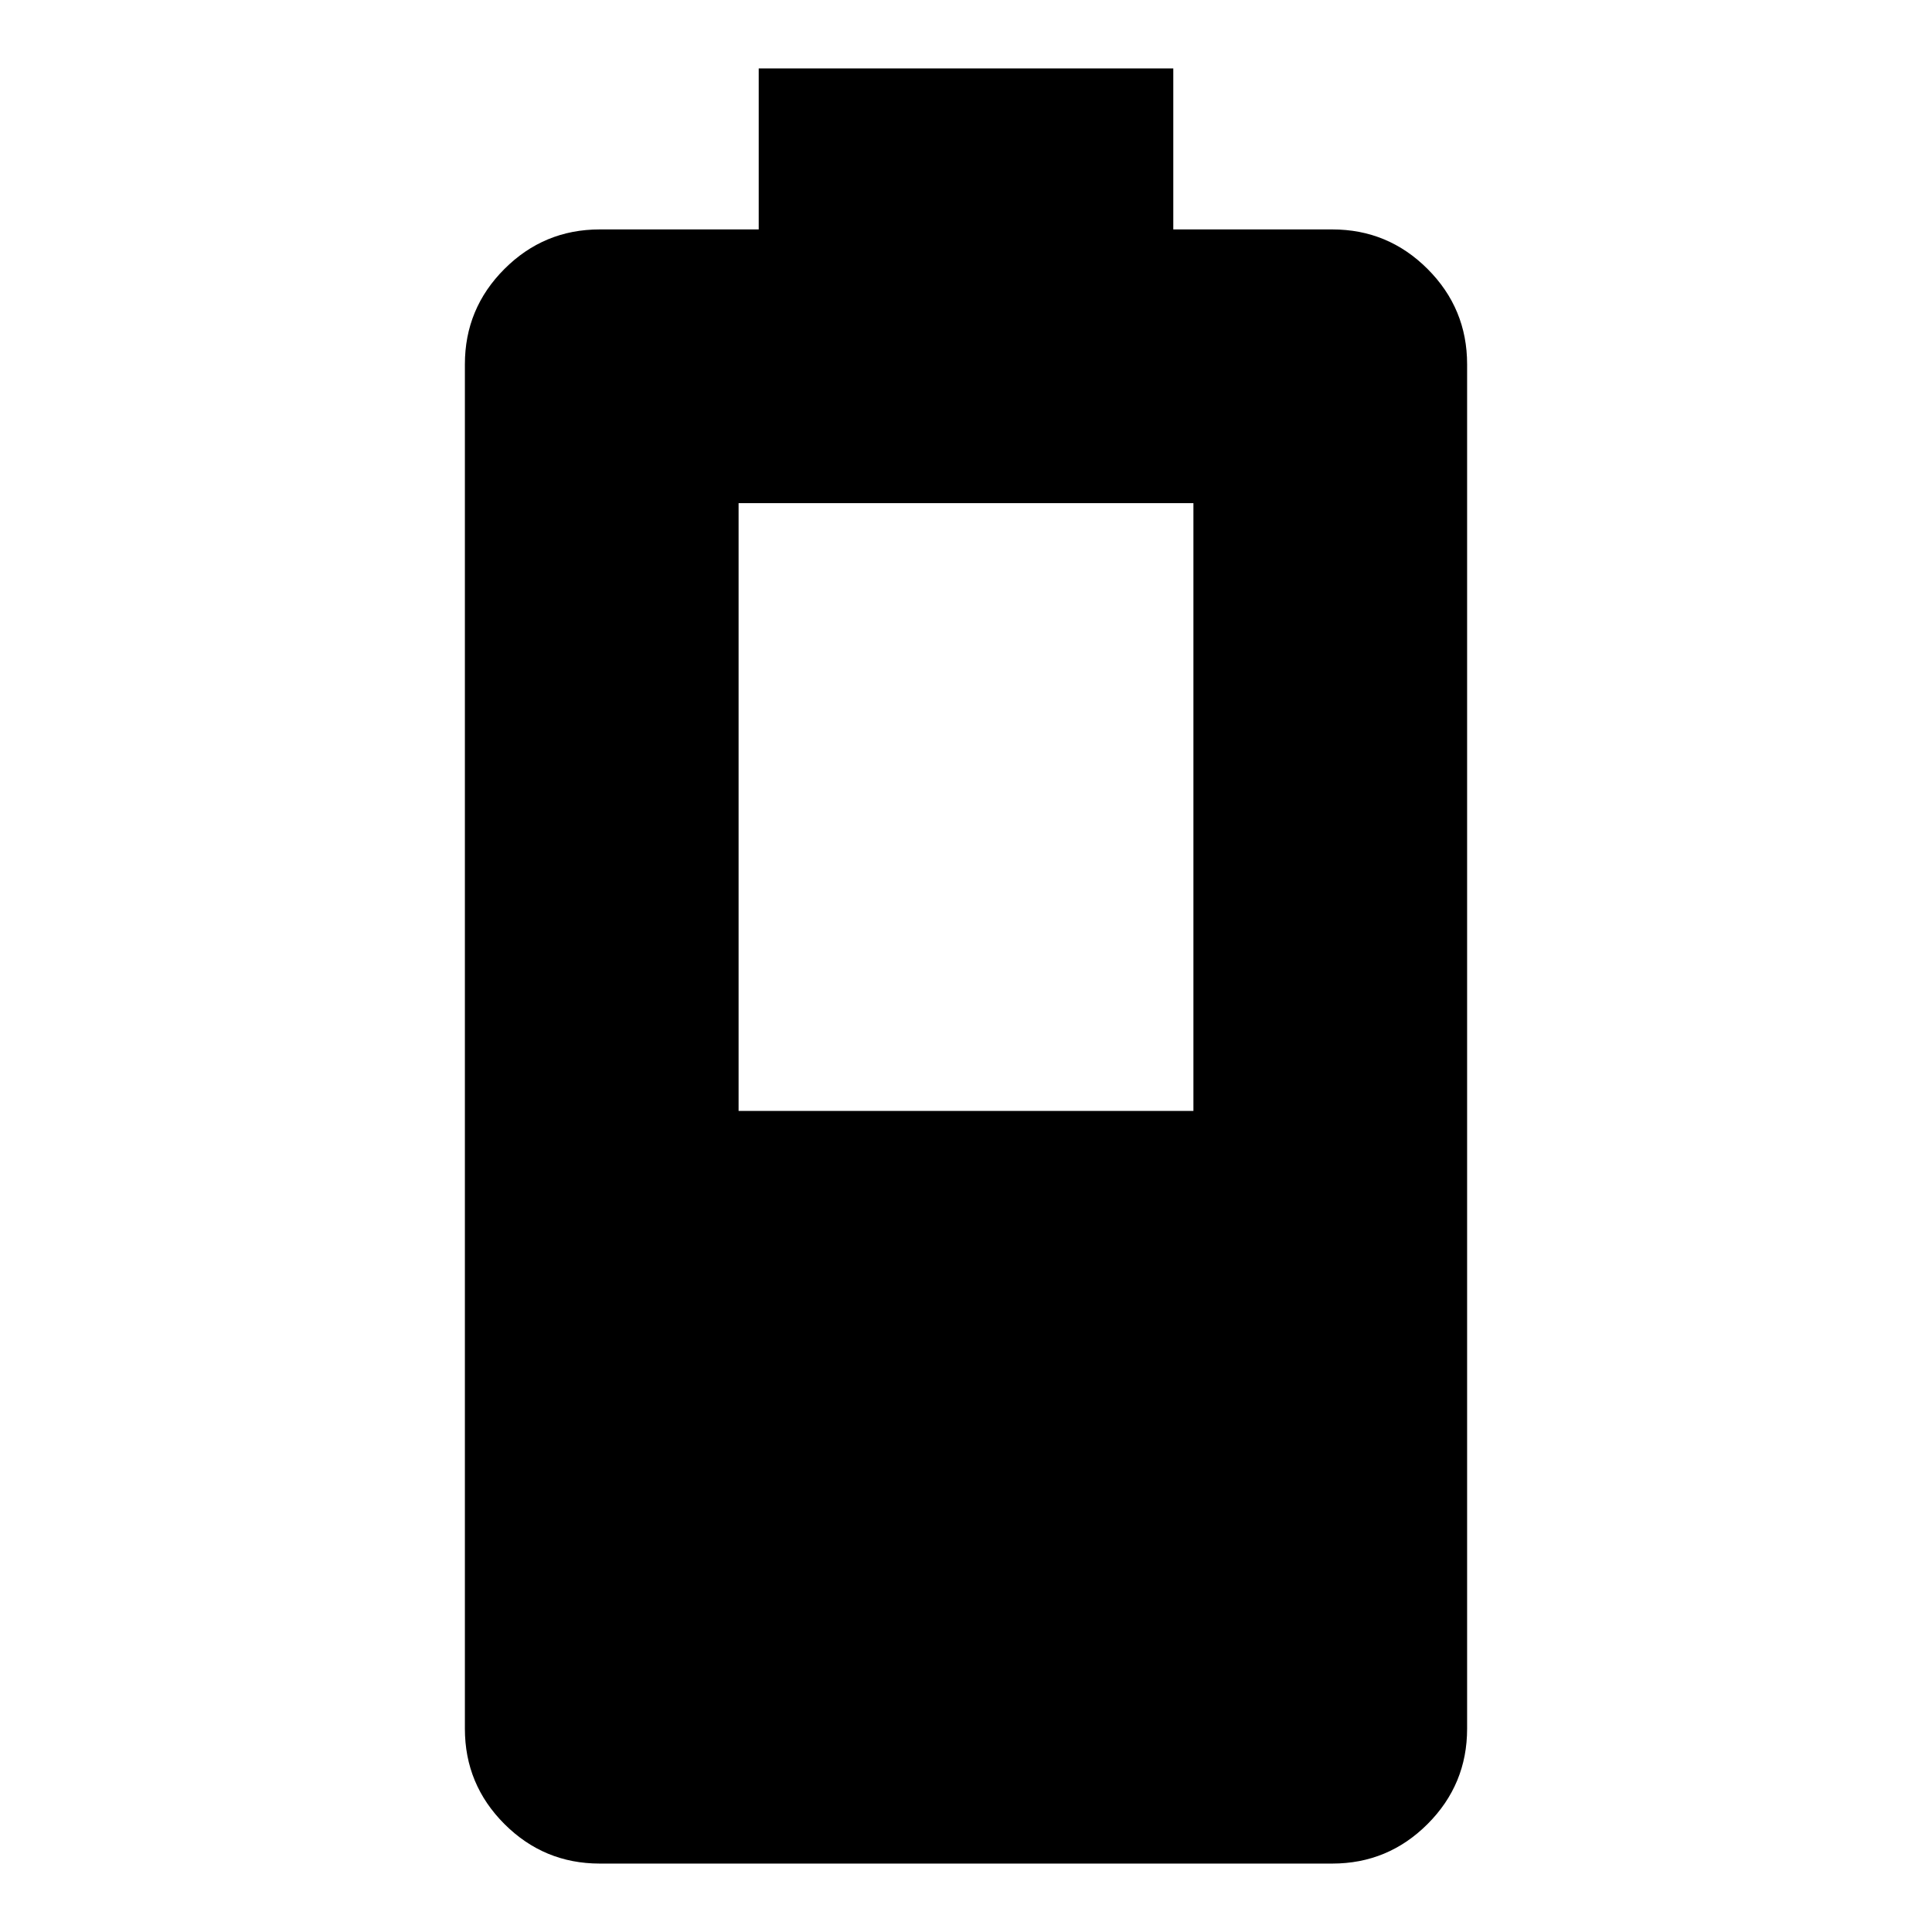 <svg xmlns="http://www.w3.org/2000/svg" height="24" viewBox="0 -960 960 960" width="24"><path d="M298-34q-27.7 0-47.35-19.65Q231-73.3 231-101v-678q0-27.7 19.65-47.35Q270.3-846 298-846h79v-80h206v80h79q27.7 0 47.35 19.65Q729-806.7 729-779v678q0 27.7-19.65 47.35Q689.7-34 662-34H298Zm69-374h226v-302H367v302Z"/></svg>